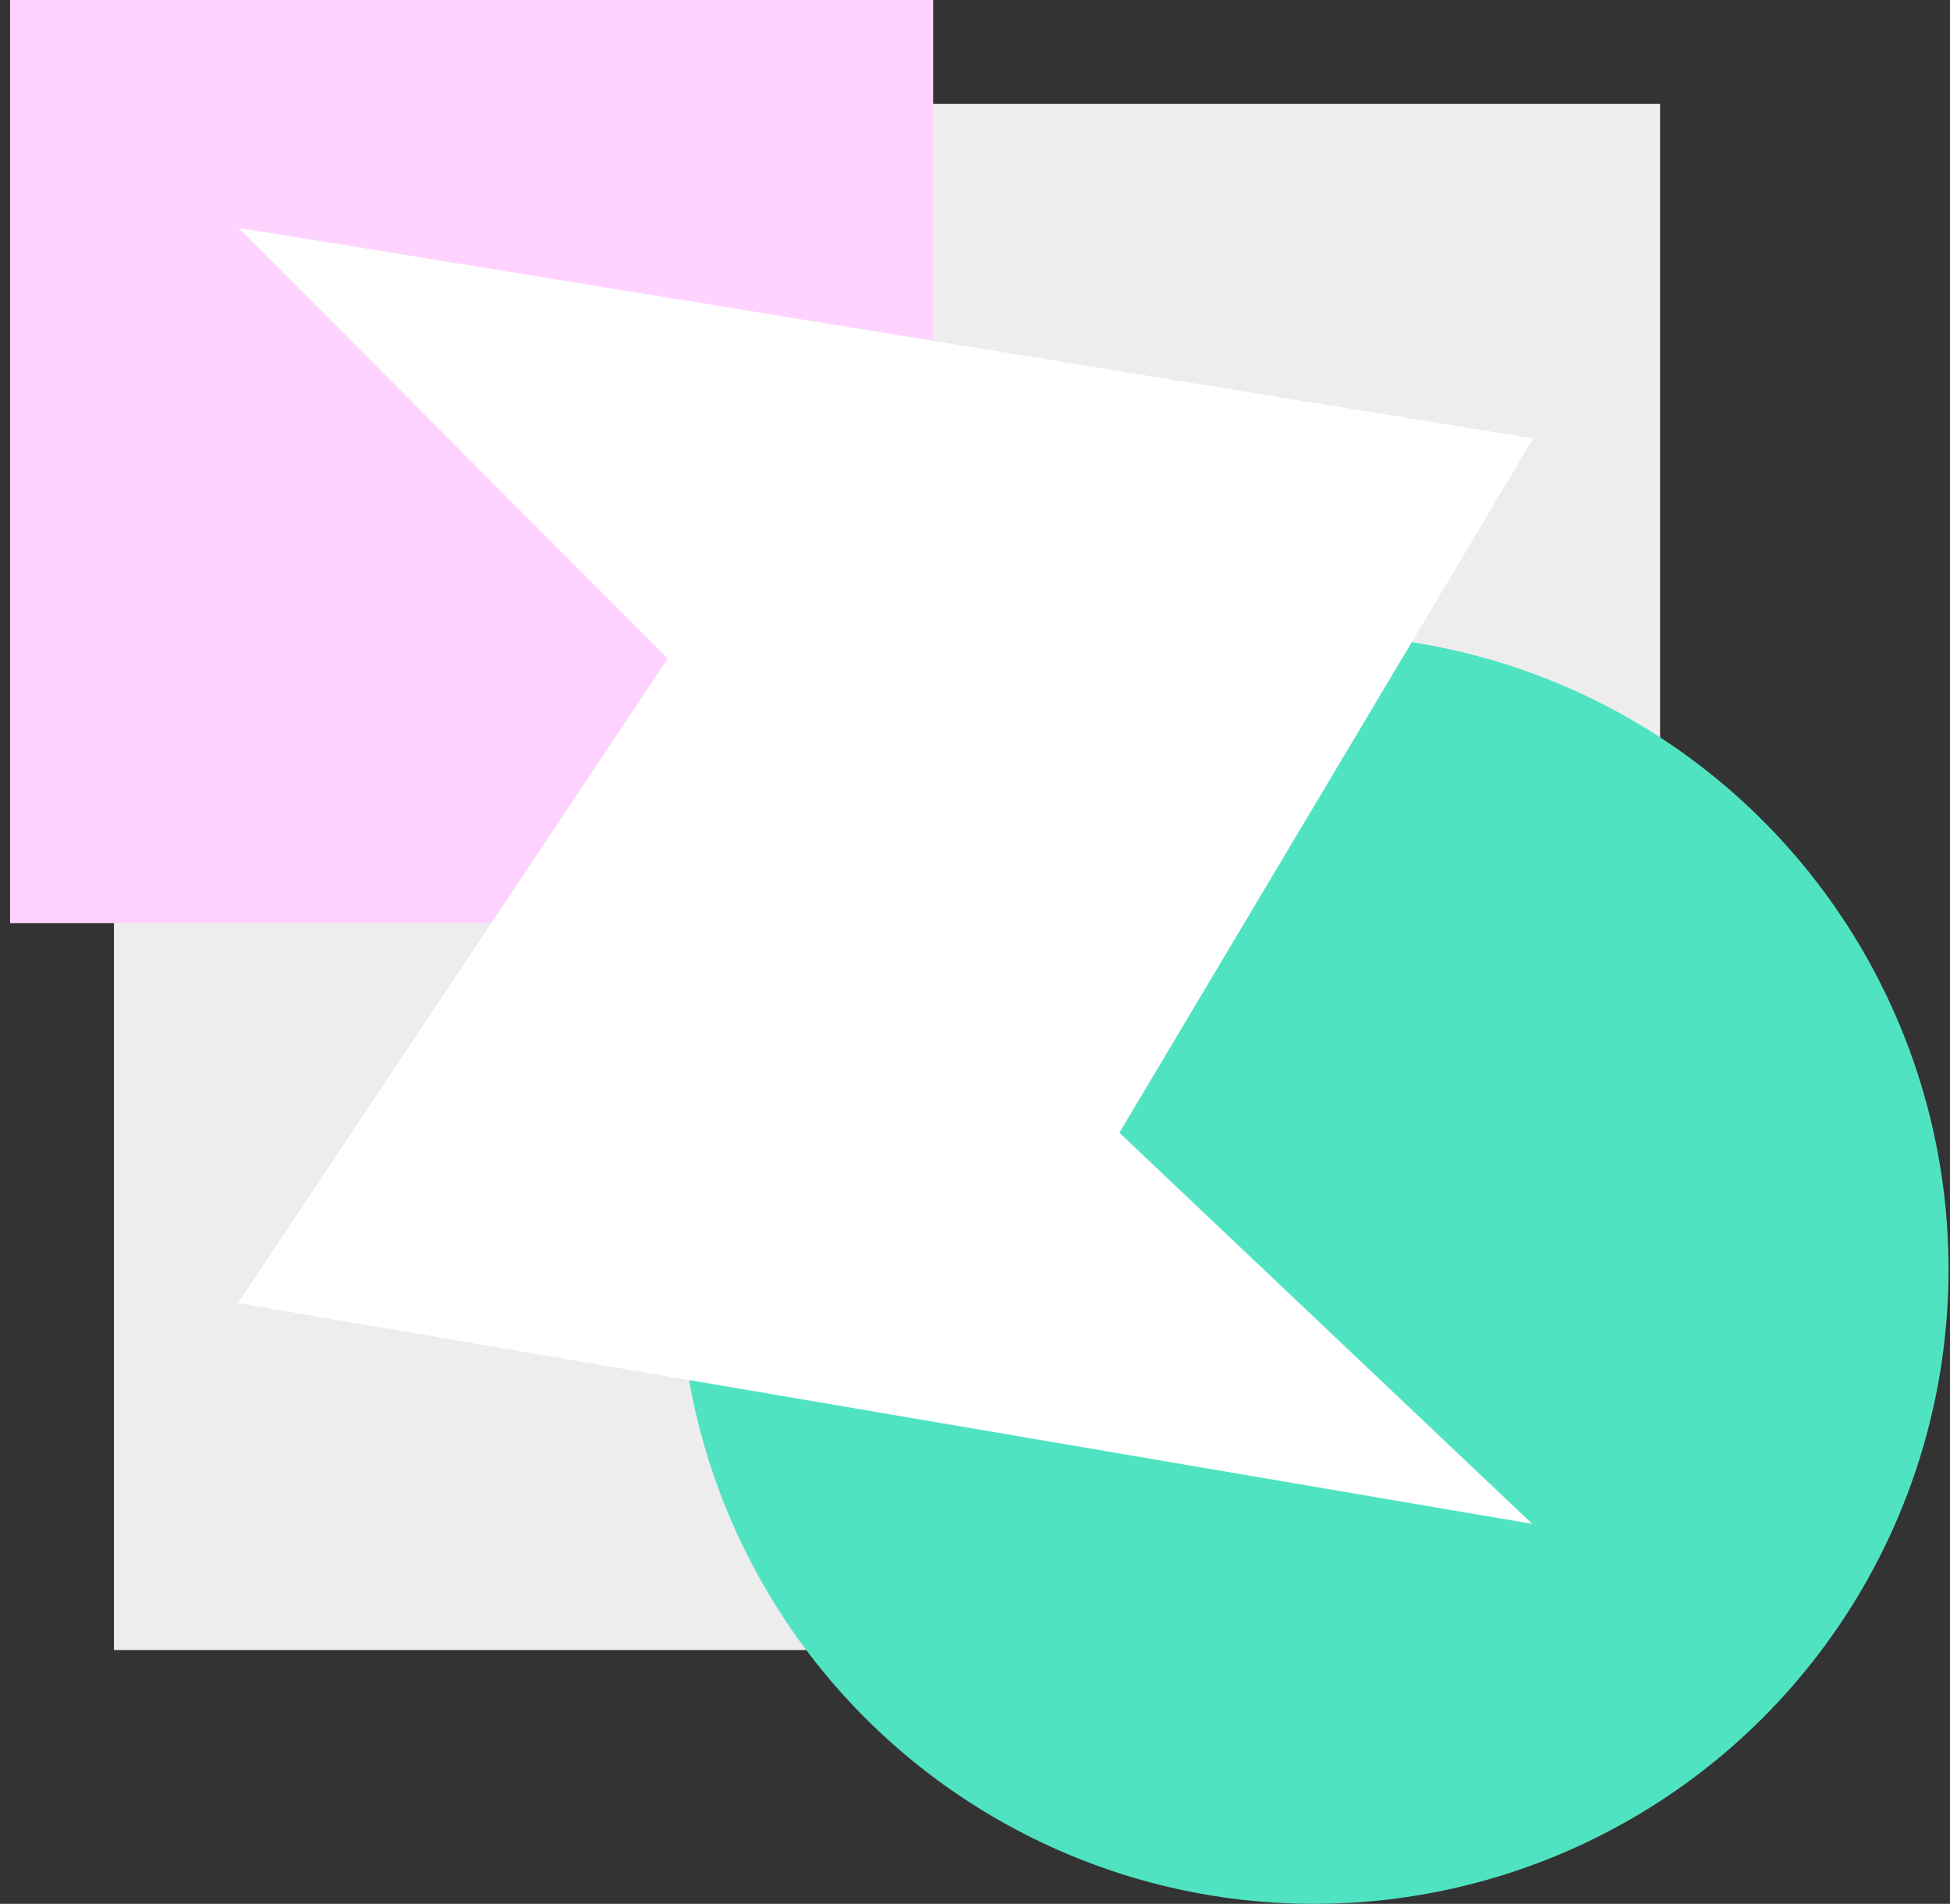 <?xml version="1.0" encoding="UTF-8"?>
<svg width="169px" height="165px" viewBox="0 0 169 165" version="1.1" xmlns="http://www.w3.org/2000/svg" xmlns:xlink="http://www.w3.org/1999/xlink">
    <rect x="0" y="0" width="169" height="165" fill="#333333" stroke="none"/>
    <!-- Generator: Sketch 43.2 (39069) - http://www.bohemiancoding.com/sketch -->
    <title>std-logo-option-lt-mark</title>
    <desc>Created with Sketch.</desc>
    <defs></defs>
    <g id="Page-1" stroke="none" stroke-width="1" fill="none" fill-rule="evenodd">
        <g id="Artboard-2-Copy-2" transform="translate(-71, -55)">
            <g id="std-logo-option-lt-mark" transform="translate(71, 55)">
                <rect id="background" fill="#EDEDED" x="9.874" y="9" width="134" height="134"></rect>
                <rect id="square" fill="#FFD3FF" x="0.874" y="0" width="80" height="80"></rect>
                <circle id="circle" fill="#50E3C2" cx="113.874" cy="110" r="55"></circle>
                <g id="bolt" transform="translate(19.874, 19)" fill="#FFFFFF">
                    <polygon points="0.787 0.739 113 19 77.138 79.167 112.921 113.069 0.742 93.935 37.99 38.069"></polygon>
                </g>
            </g>
        </g>
    </g>
</svg>